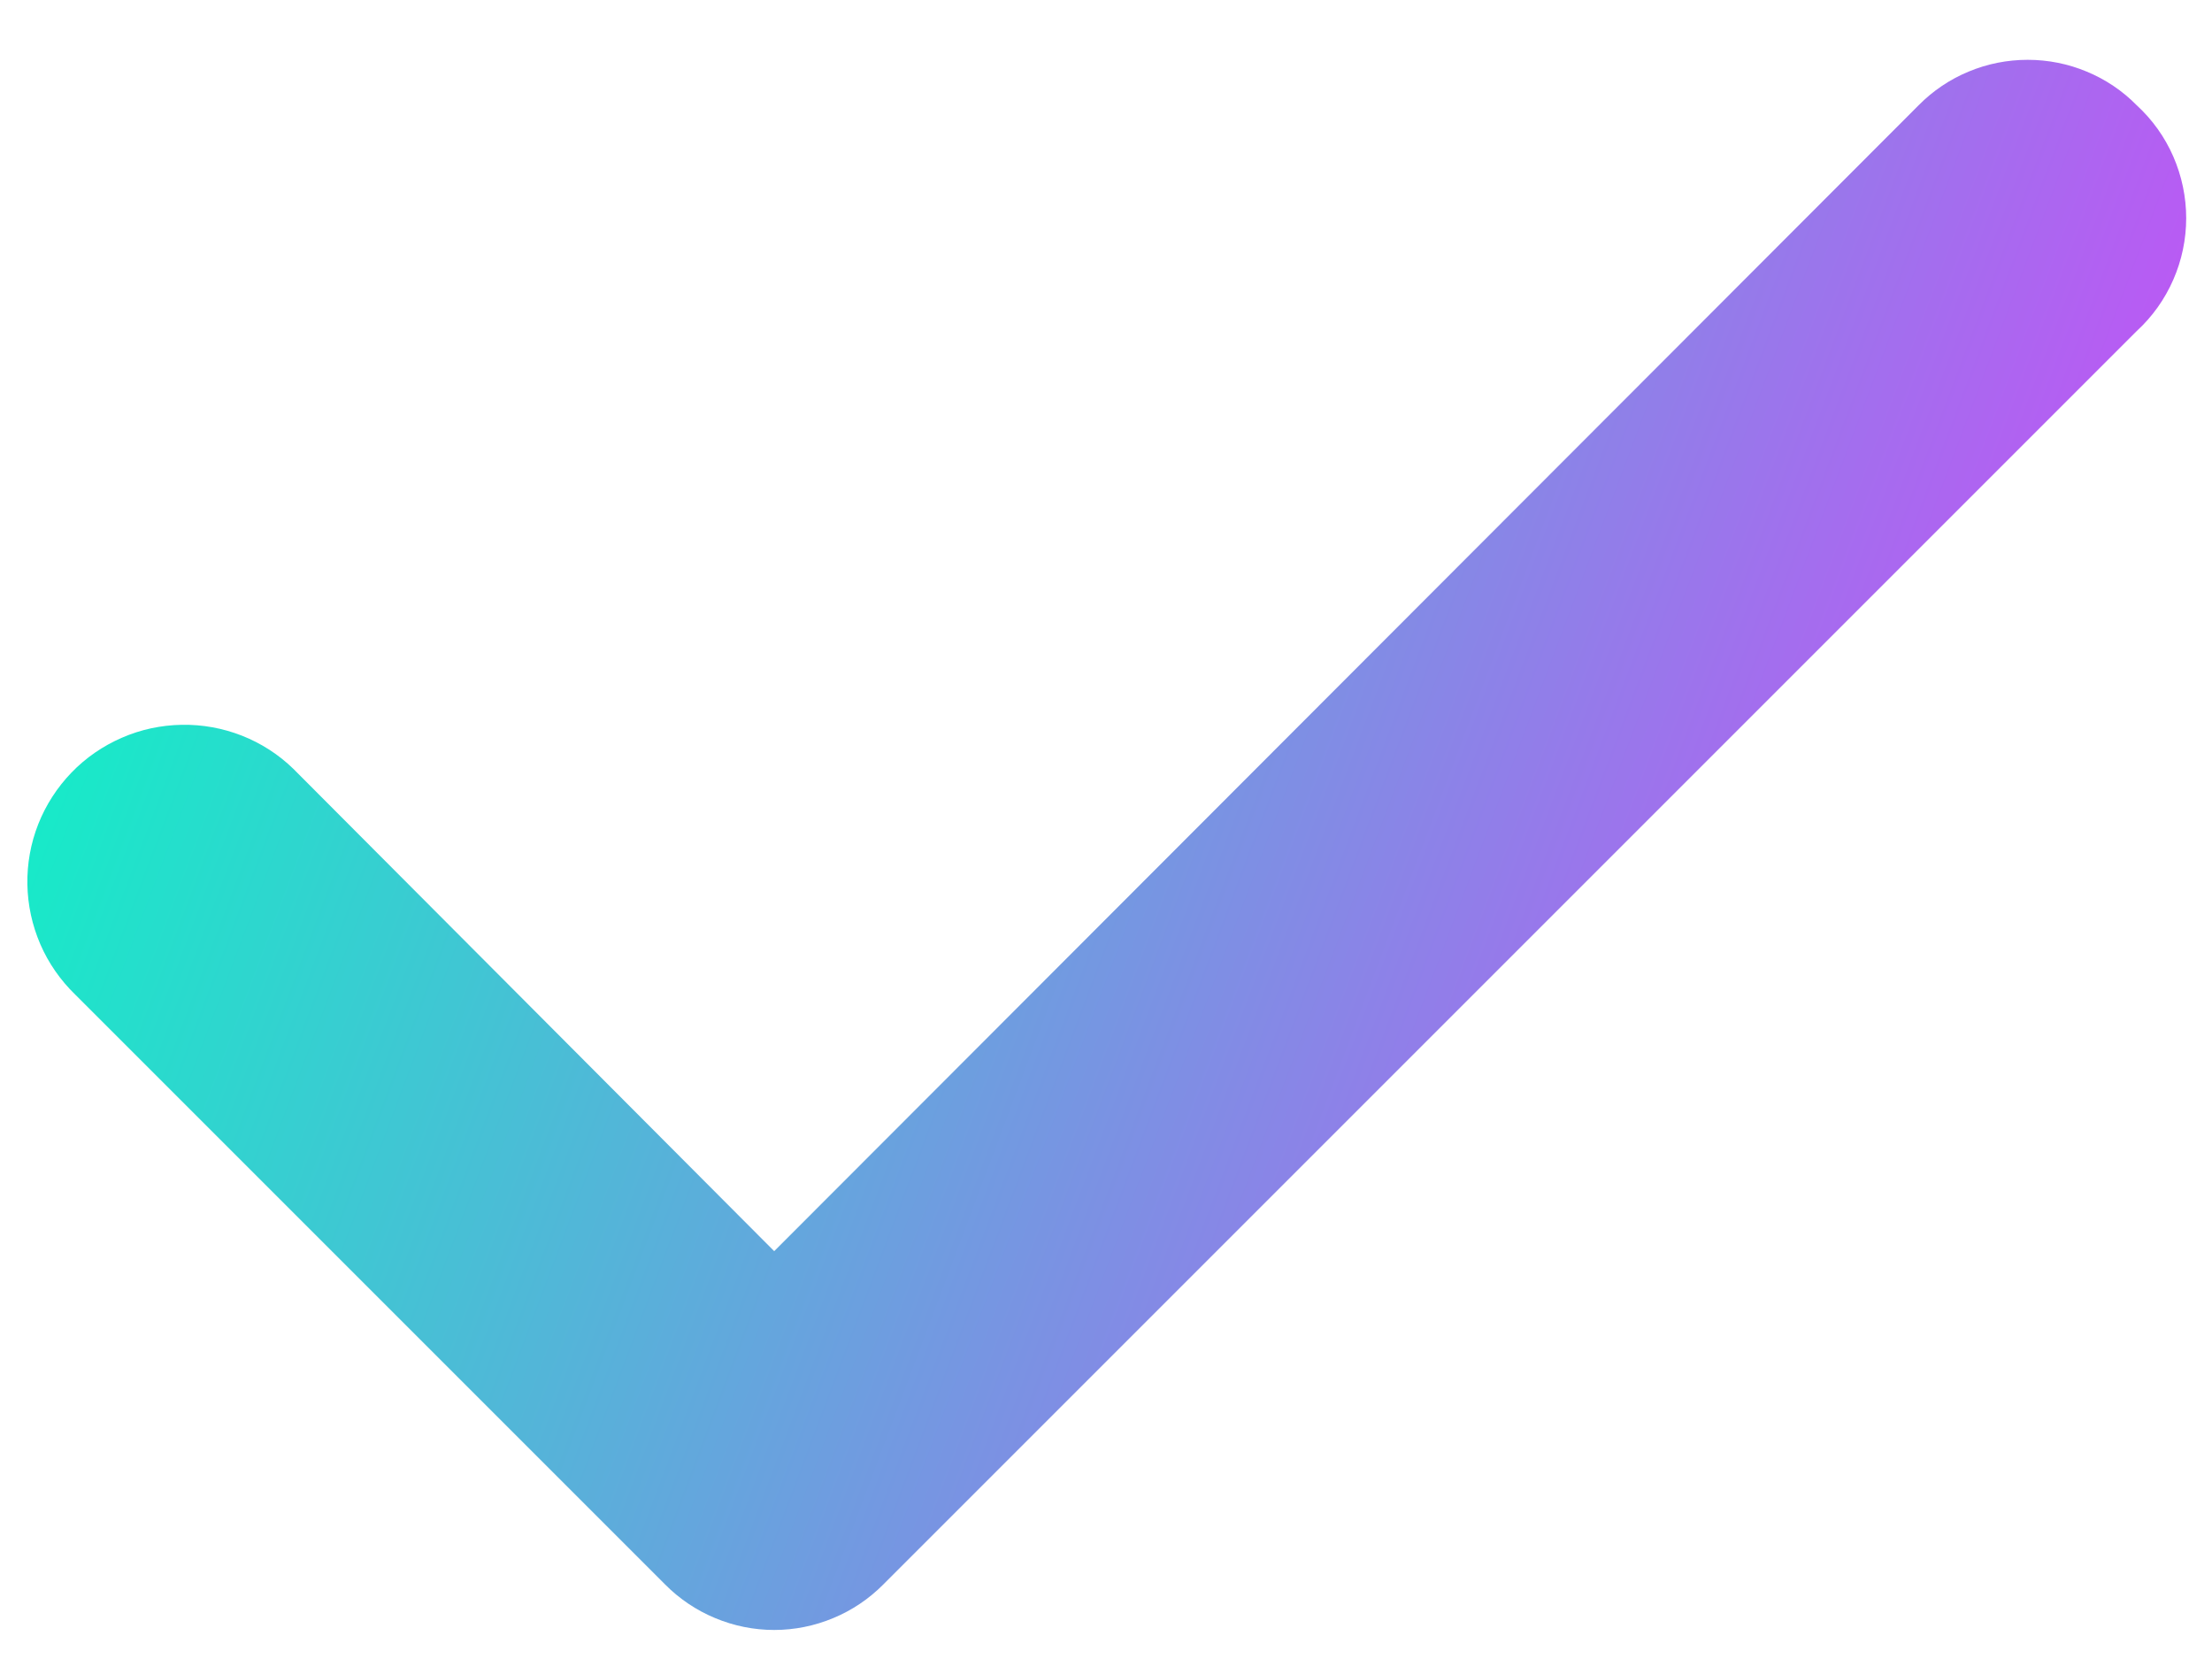 <svg width="24" height="18" viewBox="0 0 24 18" fill="none" xmlns="http://www.w3.org/2000/svg">
<path d="M23.183 1.142C23.029 0.985 22.844 0.861 22.641 0.777C22.438 0.692 22.22 0.649 22 0.649C21.78 0.649 21.562 0.692 21.359 0.777C21.156 0.861 20.972 0.985 20.817 1.142L8.4 13.575L3.183 8.342C3.023 8.186 2.833 8.064 2.625 7.982C2.416 7.9 2.194 7.86 1.971 7.864C1.747 7.868 1.526 7.915 1.321 8.005C1.116 8.094 0.93 8.222 0.775 8.383C0.62 8.544 0.497 8.734 0.415 8.942C0.333 9.15 0.293 9.373 0.297 9.596C0.301 9.82 0.349 10.04 0.438 10.246C0.527 10.451 0.656 10.636 0.817 10.792L7.217 17.192C7.372 17.348 7.556 17.472 7.759 17.556C7.962 17.641 8.18 17.685 8.4 17.685C8.62 17.685 8.838 17.641 9.041 17.556C9.244 17.472 9.428 17.348 9.583 17.192L23.183 3.592C23.353 3.436 23.488 3.246 23.58 3.035C23.672 2.825 23.72 2.597 23.72 2.367C23.72 2.137 23.672 1.909 23.58 1.698C23.488 1.487 23.353 1.298 23.183 1.142Z" fill="url(#paint0_linear_1147_6313)"/>
<defs>
<linearGradient id="paint0_linear_1147_6313" x1="0.173" y1="1.275" x2="26.163" y2="11.044" gradientUnits="userSpaceOnUse">
<stop stop-color="#00FFC2"/>
<stop offset="1" stop-color="#E335FF"/>
</linearGradient>
</defs>
</svg>
